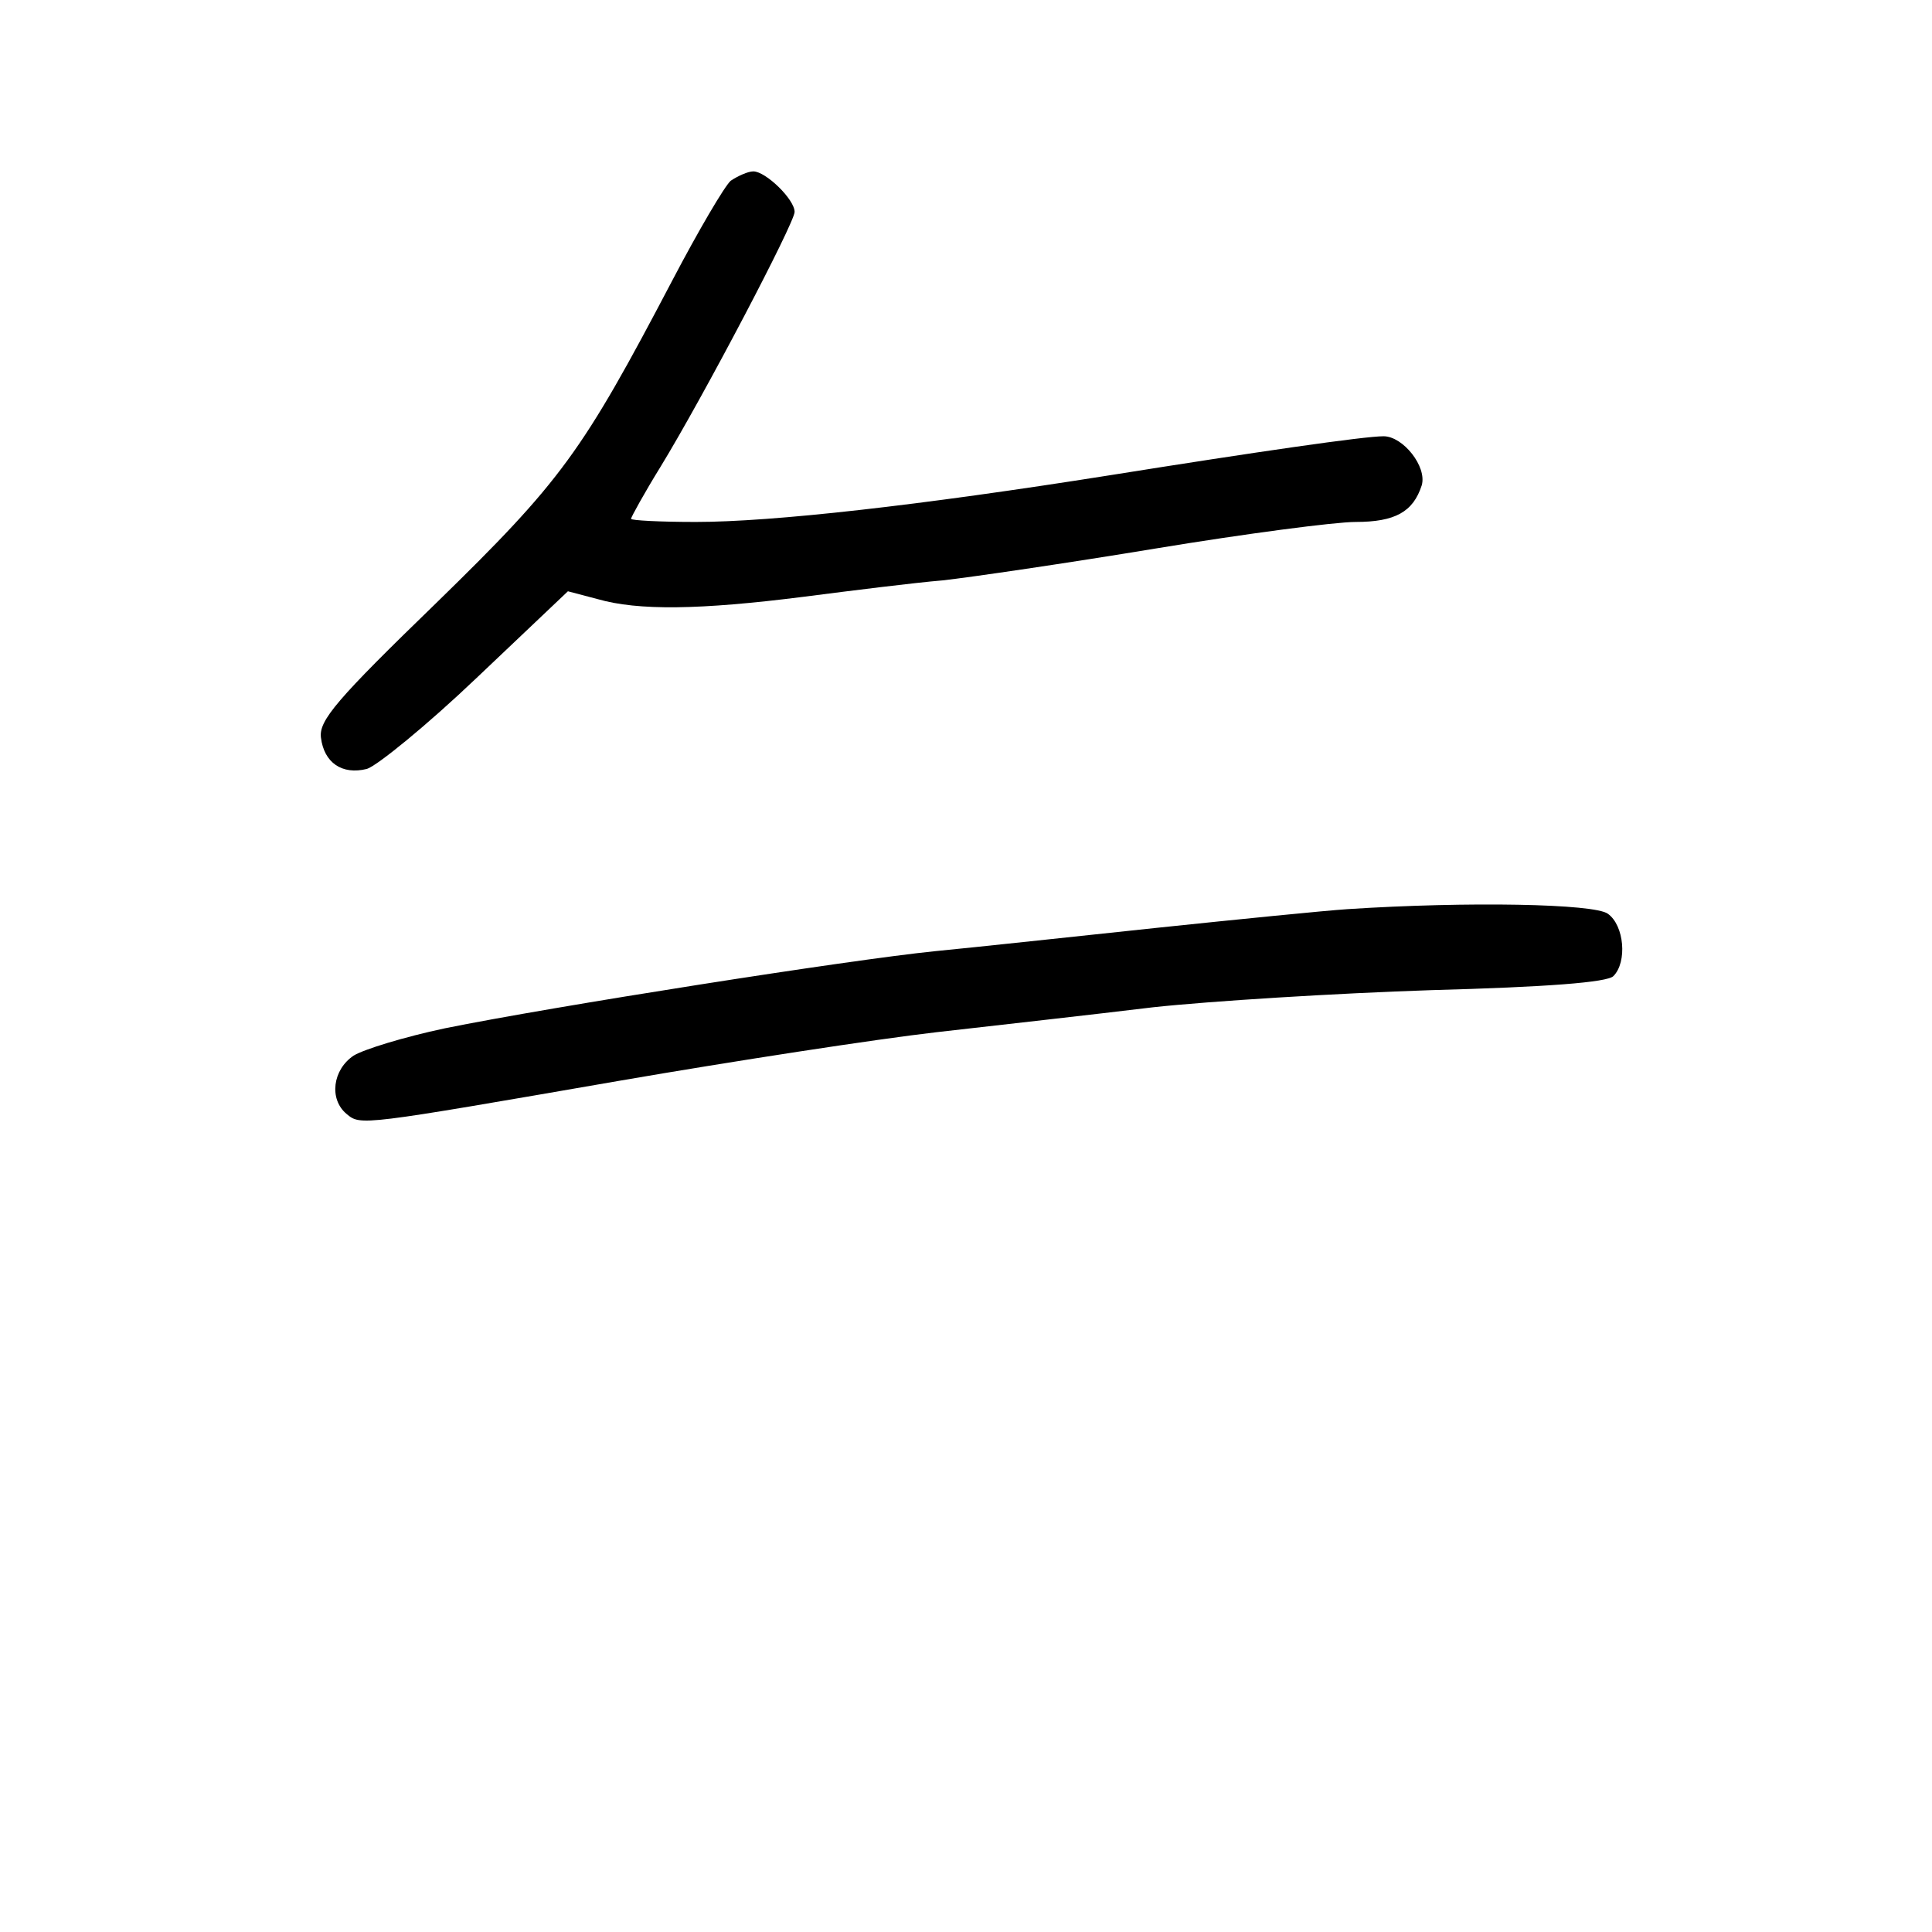<?xml version="1.0" standalone="no"?>
<!DOCTYPE svg PUBLIC "-//W3C//DTD SVG 20010904//EN"
 "http://www.w3.org/TR/2001/REC-SVG-20010904/DTD/svg10.dtd">
<svg version="1.0" xmlns="http://www.w3.org/2000/svg"
 width="248pt" height="248pt" viewBox="0 0 248 248"
 preserveAspectRatio="xMidYMid meet">
<g transform="translate(0,248) scale(0.1,-0.1)"
fill="#000000" stroke="none">
<path d="M938 2248 c-8 -7 -42 -65 -75 -128 -116 -221 -142 -257 -303 -414
-128 -124 -151 -151 -148 -173 4 -32 27 -48 59 -40 13 4 77 56 141 117 l117
111 38 -10 c52 -15 131 -14 265 3 62 8 142 18 178 21 36 4 159 22 274 41 115
19 230 34 256 34 51 0 74 13 85 47 7 24 -24 63 -49 63 -25 0 -163 -20 -351
-50 -246 -39 -434 -60 -532 -60 -46 0 -83 2 -83 4 0 2 17 33 38 67 55 90 172
313 172 327 0 16 -37 52 -53 52 -7 0 -20 -6 -29 -12z"/>
<path d="M1730 1313 c-30 -2 -140 -13 -245 -24 -104 -11 -233 -25 -285 -30
-109 -11 -491 -71 -629 -99 -52 -11 -104 -27 -117 -35 -27 -18 -32 -56 -9 -75
18 -15 17 -15 352 43 145 25 327 53 405 62 79 9 204 23 278 32 74 8 235 18
357 22 149 4 226 10 234 18 18 18 14 65 -7 80 -17 13 -180 16 -334 6z"/>
</g>
</svg>
